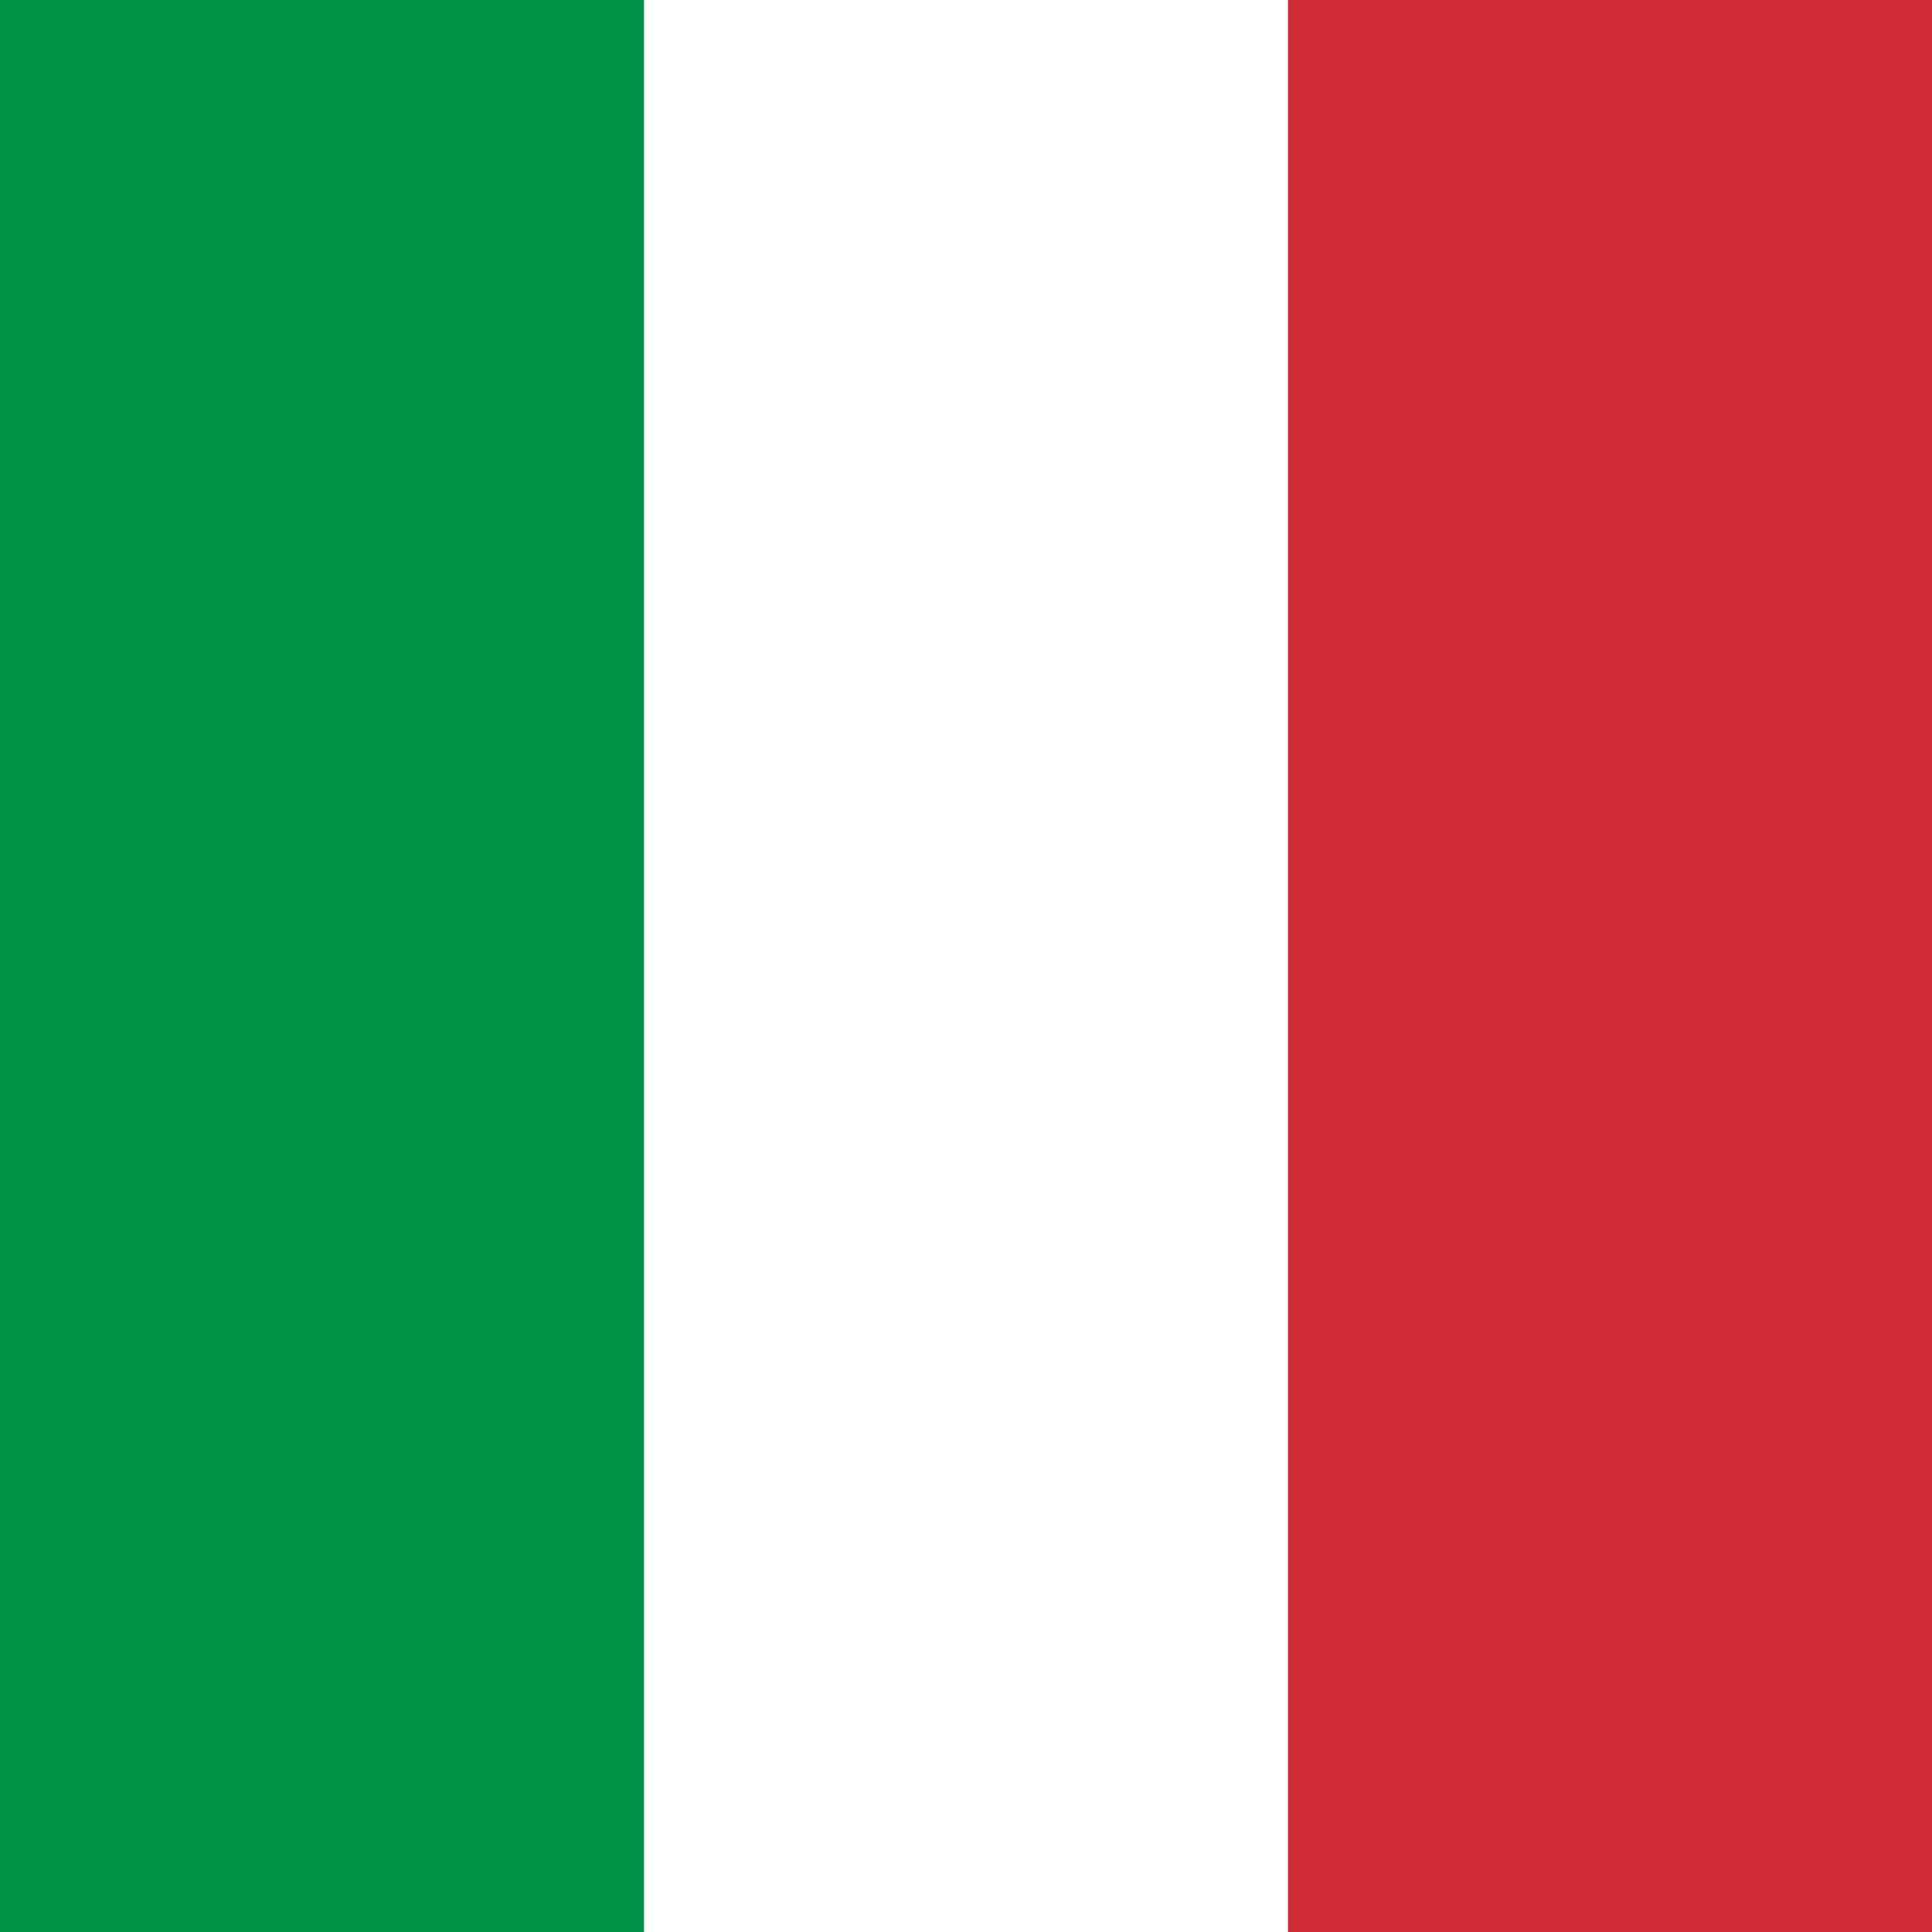 <svg xmlns="http://www.w3.org/2000/svg" viewBox="0 0 32 32">
    <path fill="#009246" d="M0 0h32v32H0z" />
    <path fill="#FFF" d="M10.667 0H32v32H10.667z" />
    <path fill="#CE2B37" d="M21.333 0H32v32H21.333z" />
</svg>
